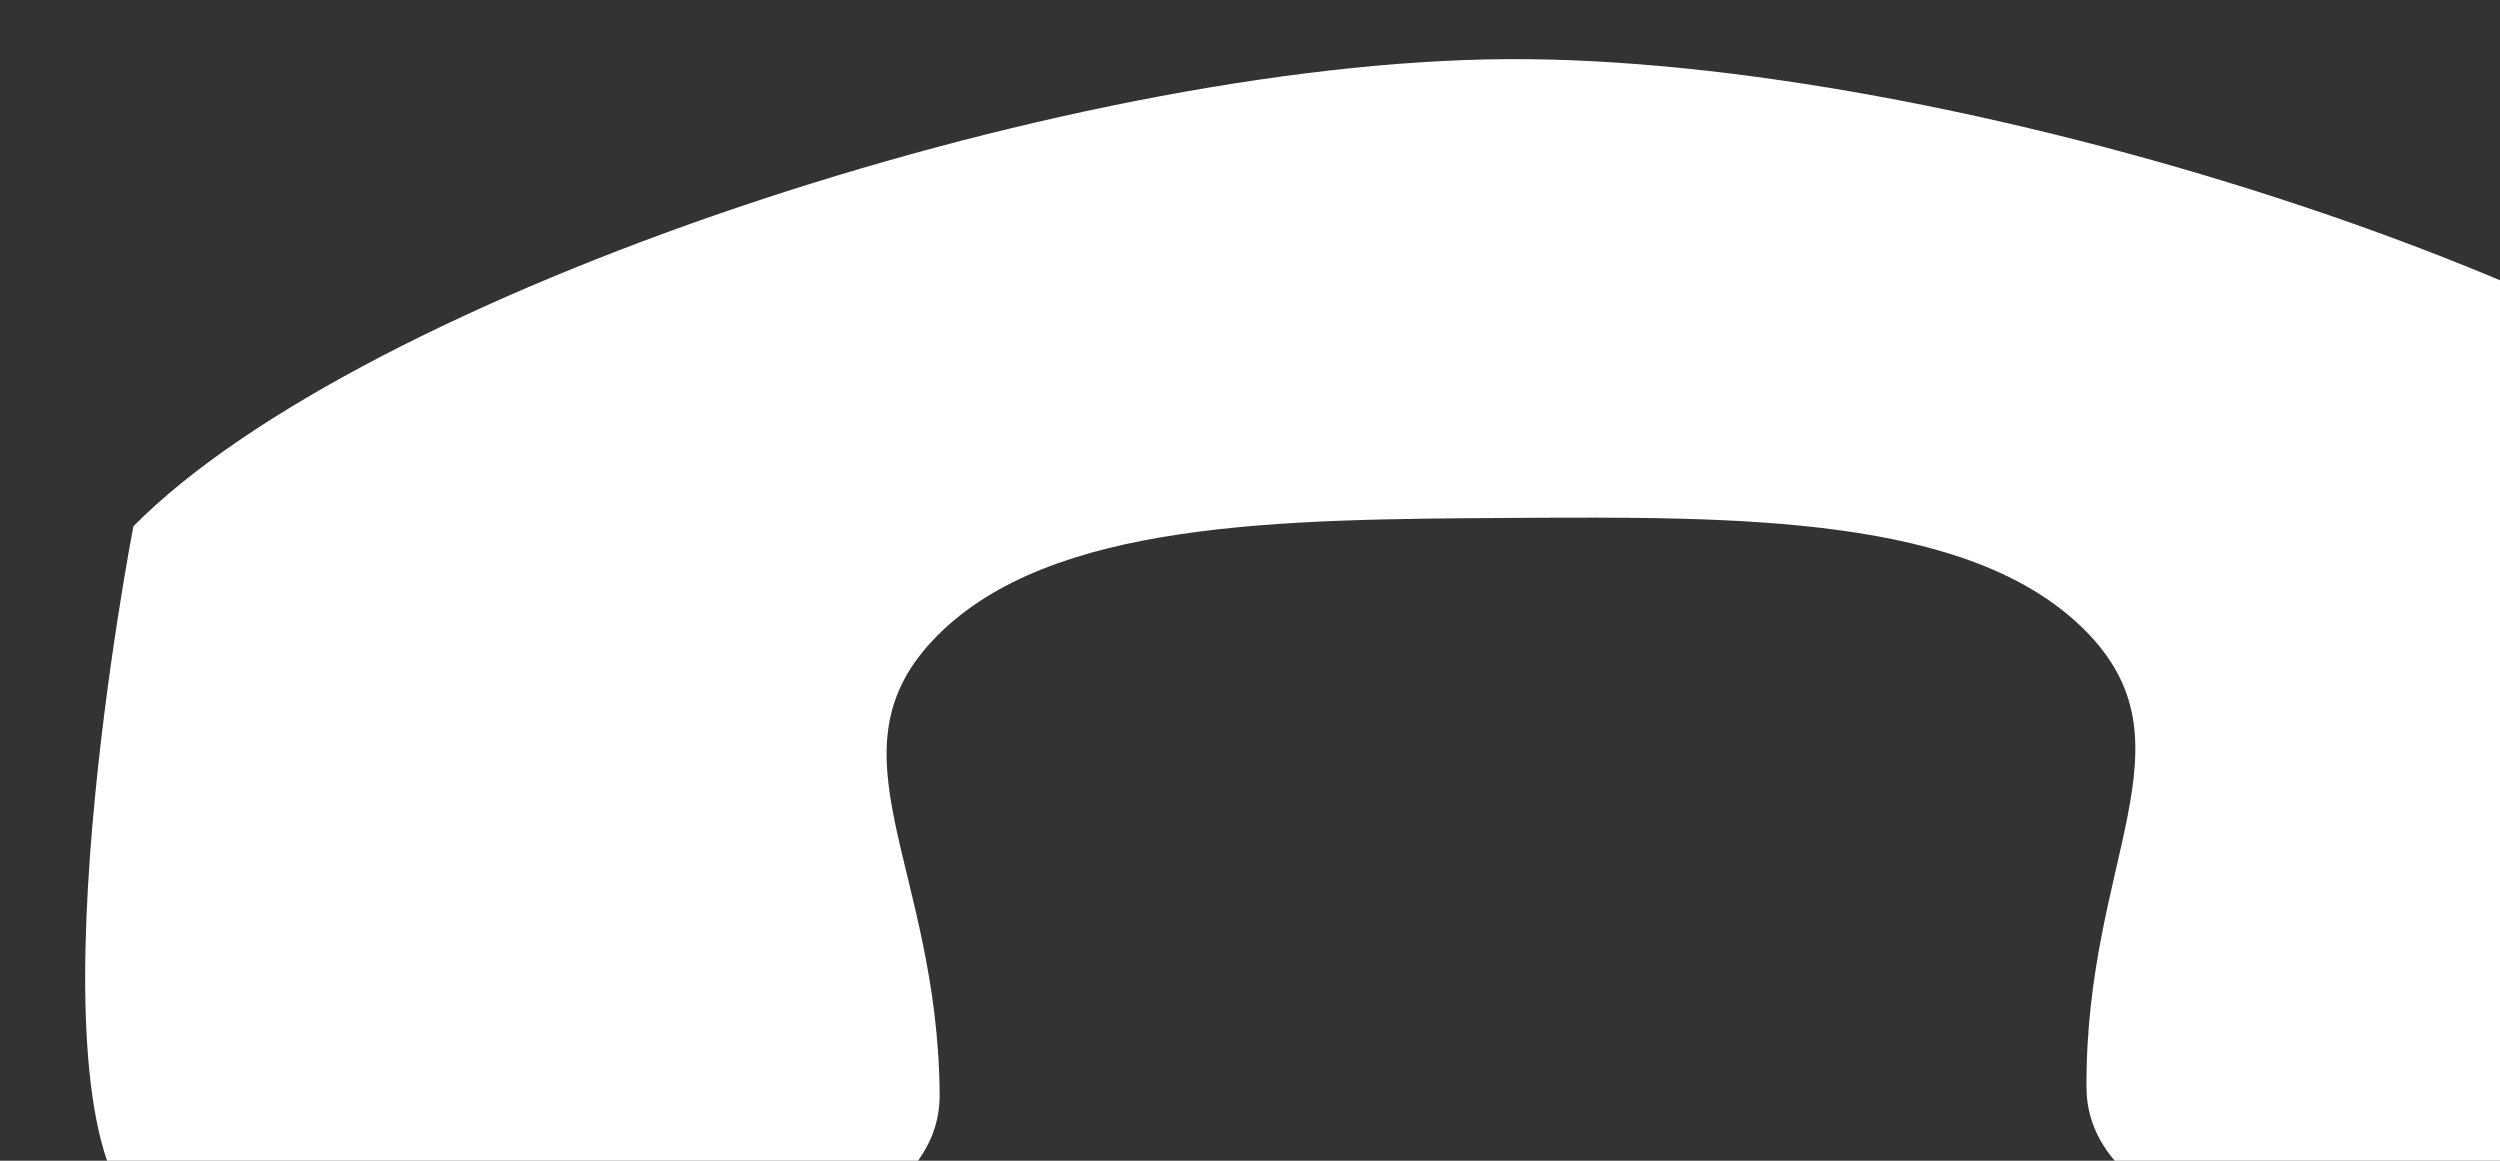 <svg transform="scale(1.2)" width="28" height="13" viewBox="0 0 28 13" fill="none" xmlns="http://www.w3.org/2000/svg">
<rect x="0" y="0" width="28" height="13" fill="#333333" stroke="none"/>
<path d="M8.77 10.218C8.757 8.077 7.68 7.013 8.744 5.937C9.808 4.86 11.948 4.847 14.089 4.834C16.23 4.821 18.371 4.807 19.448 5.871C20.524 6.935 19.46 8.012 19.474 10.153C19.487 12.293 25.909 12.254 26.973 11.177C28.036 10.101 26.933 4.755 26.933 4.755C24.78 2.628 18.227 0.527 14.063 0.552C9.899 0.578 3.373 2.758 1.245 4.912C1.245 4.912 0.207 10.27 1.284 11.334C2.361 12.398 8.783 12.359 8.77 10.218Z" fill="white"/>
</svg>
